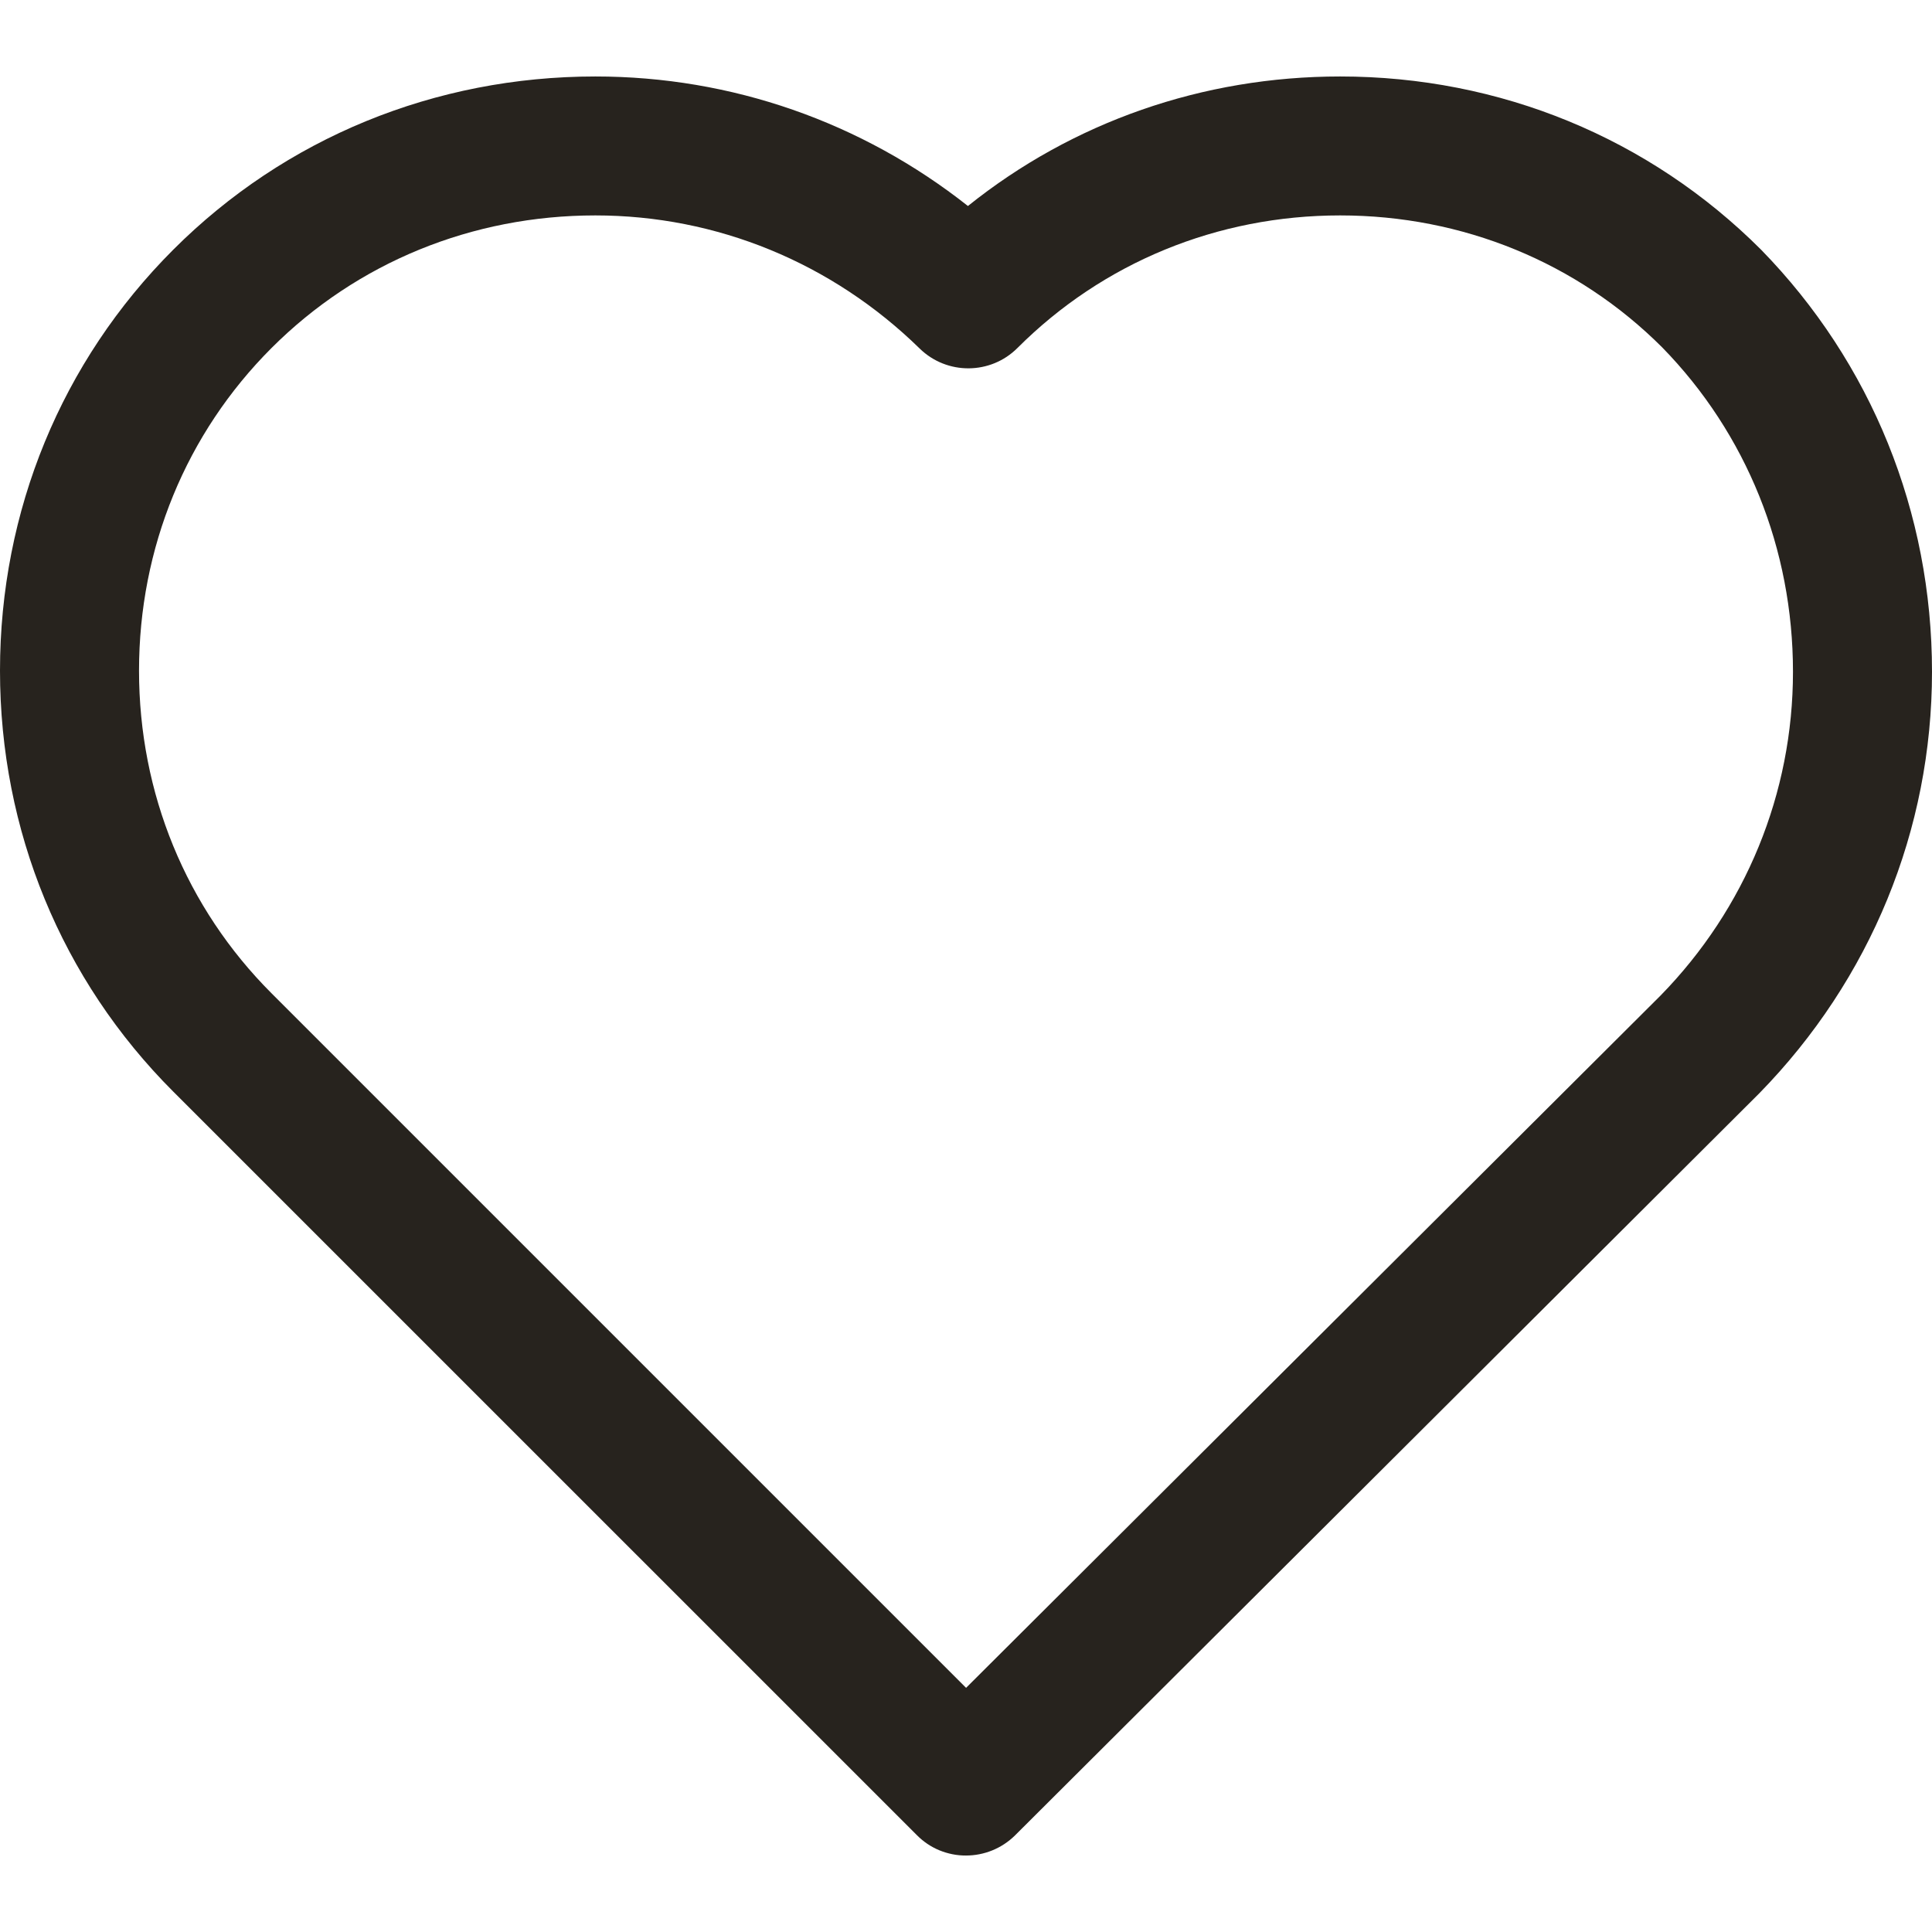 <svg width="24" height="24" viewBox="0 0 24 24" fill="none" xmlns="http://www.w3.org/2000/svg">
<g id="Frame" clip-path="url(#clip0_105_237)">
<g id="Group">
<path id="Vector" d="M21.877 3.102C20.489 1.714 18.632 0.95 16.648 0.95C14.939 0.95 13.325 1.516 12.024 2.559C10.703 1.516 9.087 0.95 7.396 0.95C5.402 0.95 3.54 1.714 2.152 3.102C0.764 4.49 0 6.347 0 8.331C0 10.316 0.764 12.172 2.152 13.56L11.39 22.797C11.47 22.878 11.565 22.942 11.669 22.985C11.774 23.028 11.887 23.051 12 23.05C12.22 23.05 12.441 22.966 12.61 22.799L21.854 13.582C23.238 12.167 24 10.307 24 8.345C24 6.365 23.248 4.506 21.877 3.102ZM20.628 12.367L12.001 20.967L3.373 12.339C2.311 11.277 1.727 9.854 1.727 8.331C1.727 6.808 2.311 5.385 3.373 4.323C4.435 3.261 5.863 2.676 7.396 2.676C8.904 2.676 10.335 3.264 11.425 4.33C11.763 4.66 12.305 4.657 12.639 4.323C13.701 3.261 15.124 2.676 16.648 2.676C18.171 2.676 19.594 3.261 20.649 4.316C21.696 5.388 22.273 6.819 22.273 8.345C22.273 9.854 21.686 11.285 20.628 12.367Z" fill="#27231E"/>
</g>
</g>
<defs>
<clipPath id="clip0_105_237">
<rect width="24" height="24" fill="white"/>
</clipPath>
</defs>
</svg>

